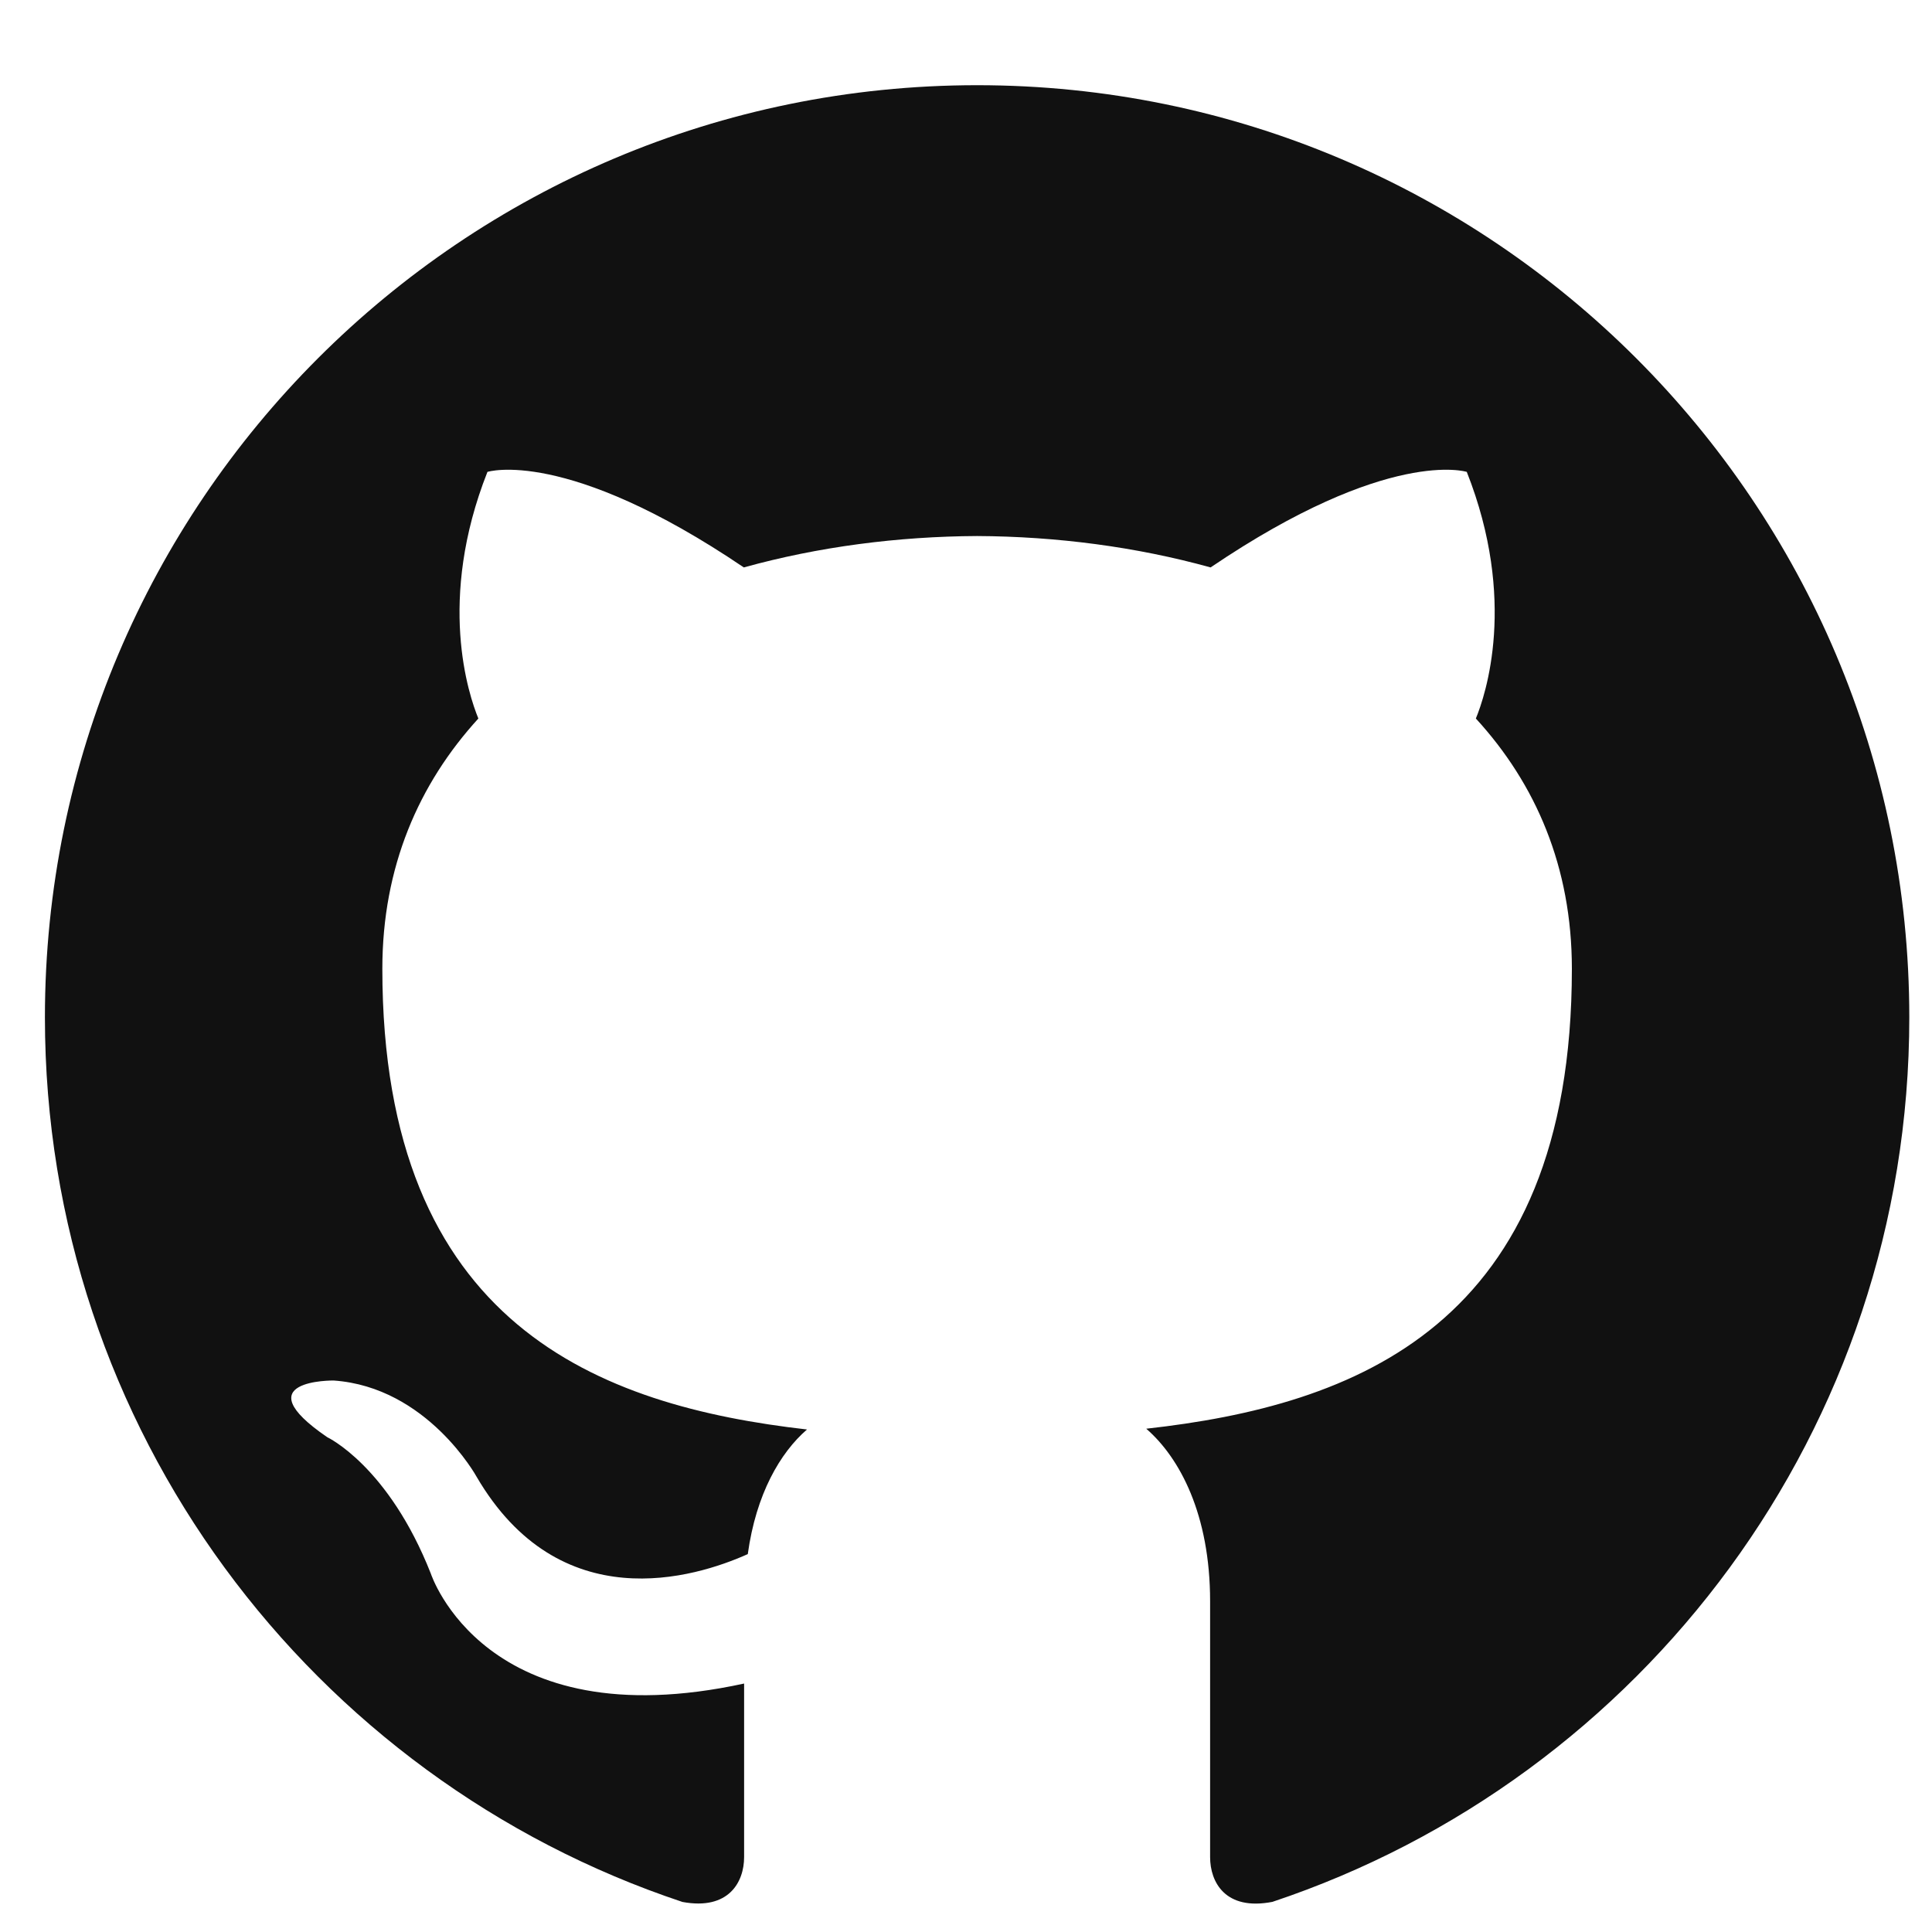 <svg width="20" height="20" viewBox="0 0 20 20" fill="none" xmlns="http://www.w3.org/2000/svg">
<g clip-path="url(#clip0_273_326)">
<g clip-path="url(#clip1_273_326)">
<g clip-path="url(#clip2_273_326)">
<path d="M10.115 0.882C4.787 0.882 0.465 5.203 0.465 10.532C0.465 14.796 3.23 18.413 7.065 19.689C7.547 19.778 7.703 19.479 7.703 19.225V17.428C5.018 18.012 4.46 16.29 4.46 16.29C4.02 15.174 3.388 14.878 3.388 14.878C2.512 14.279 3.454 14.291 3.454 14.291C4.423 14.359 4.933 15.286 4.933 15.286C5.794 16.761 7.19 16.335 7.741 16.088C7.827 15.465 8.077 15.038 8.354 14.798C6.211 14.553 3.958 13.725 3.958 10.029C3.958 8.974 4.335 8.114 4.952 7.438C4.852 7.195 4.521 6.213 5.046 4.885C5.046 4.885 5.856 4.626 7.7 5.874C8.47 5.66 9.295 5.553 10.115 5.549C10.935 5.553 11.761 5.66 12.532 5.874C14.375 4.626 15.184 4.885 15.184 4.885C15.709 6.214 15.378 7.196 15.278 7.438C15.898 8.114 16.272 8.975 16.272 10.029C16.272 13.735 14.014 14.551 11.866 14.79C12.211 15.089 12.527 15.676 12.527 16.577V19.225C12.527 19.481 12.682 19.783 13.172 19.688C17.003 18.41 19.765 14.794 19.765 10.532C19.765 5.203 15.444 0.882 10.115 0.882Z" fill="#111111"/>
</g>
</g>
</g>
<defs>
<clipPath id="clip0_273_326">
<rect width="20" height="20" fill="white"/>
</clipPath>
<clipPath id="clip1_273_326">
<rect width="20" height="20" fill="white"/>
</clipPath>
<clipPath id="clip2_273_326">
<rect width="20" height="20" fill="white"/>
</clipPath>
</defs>
</svg>
